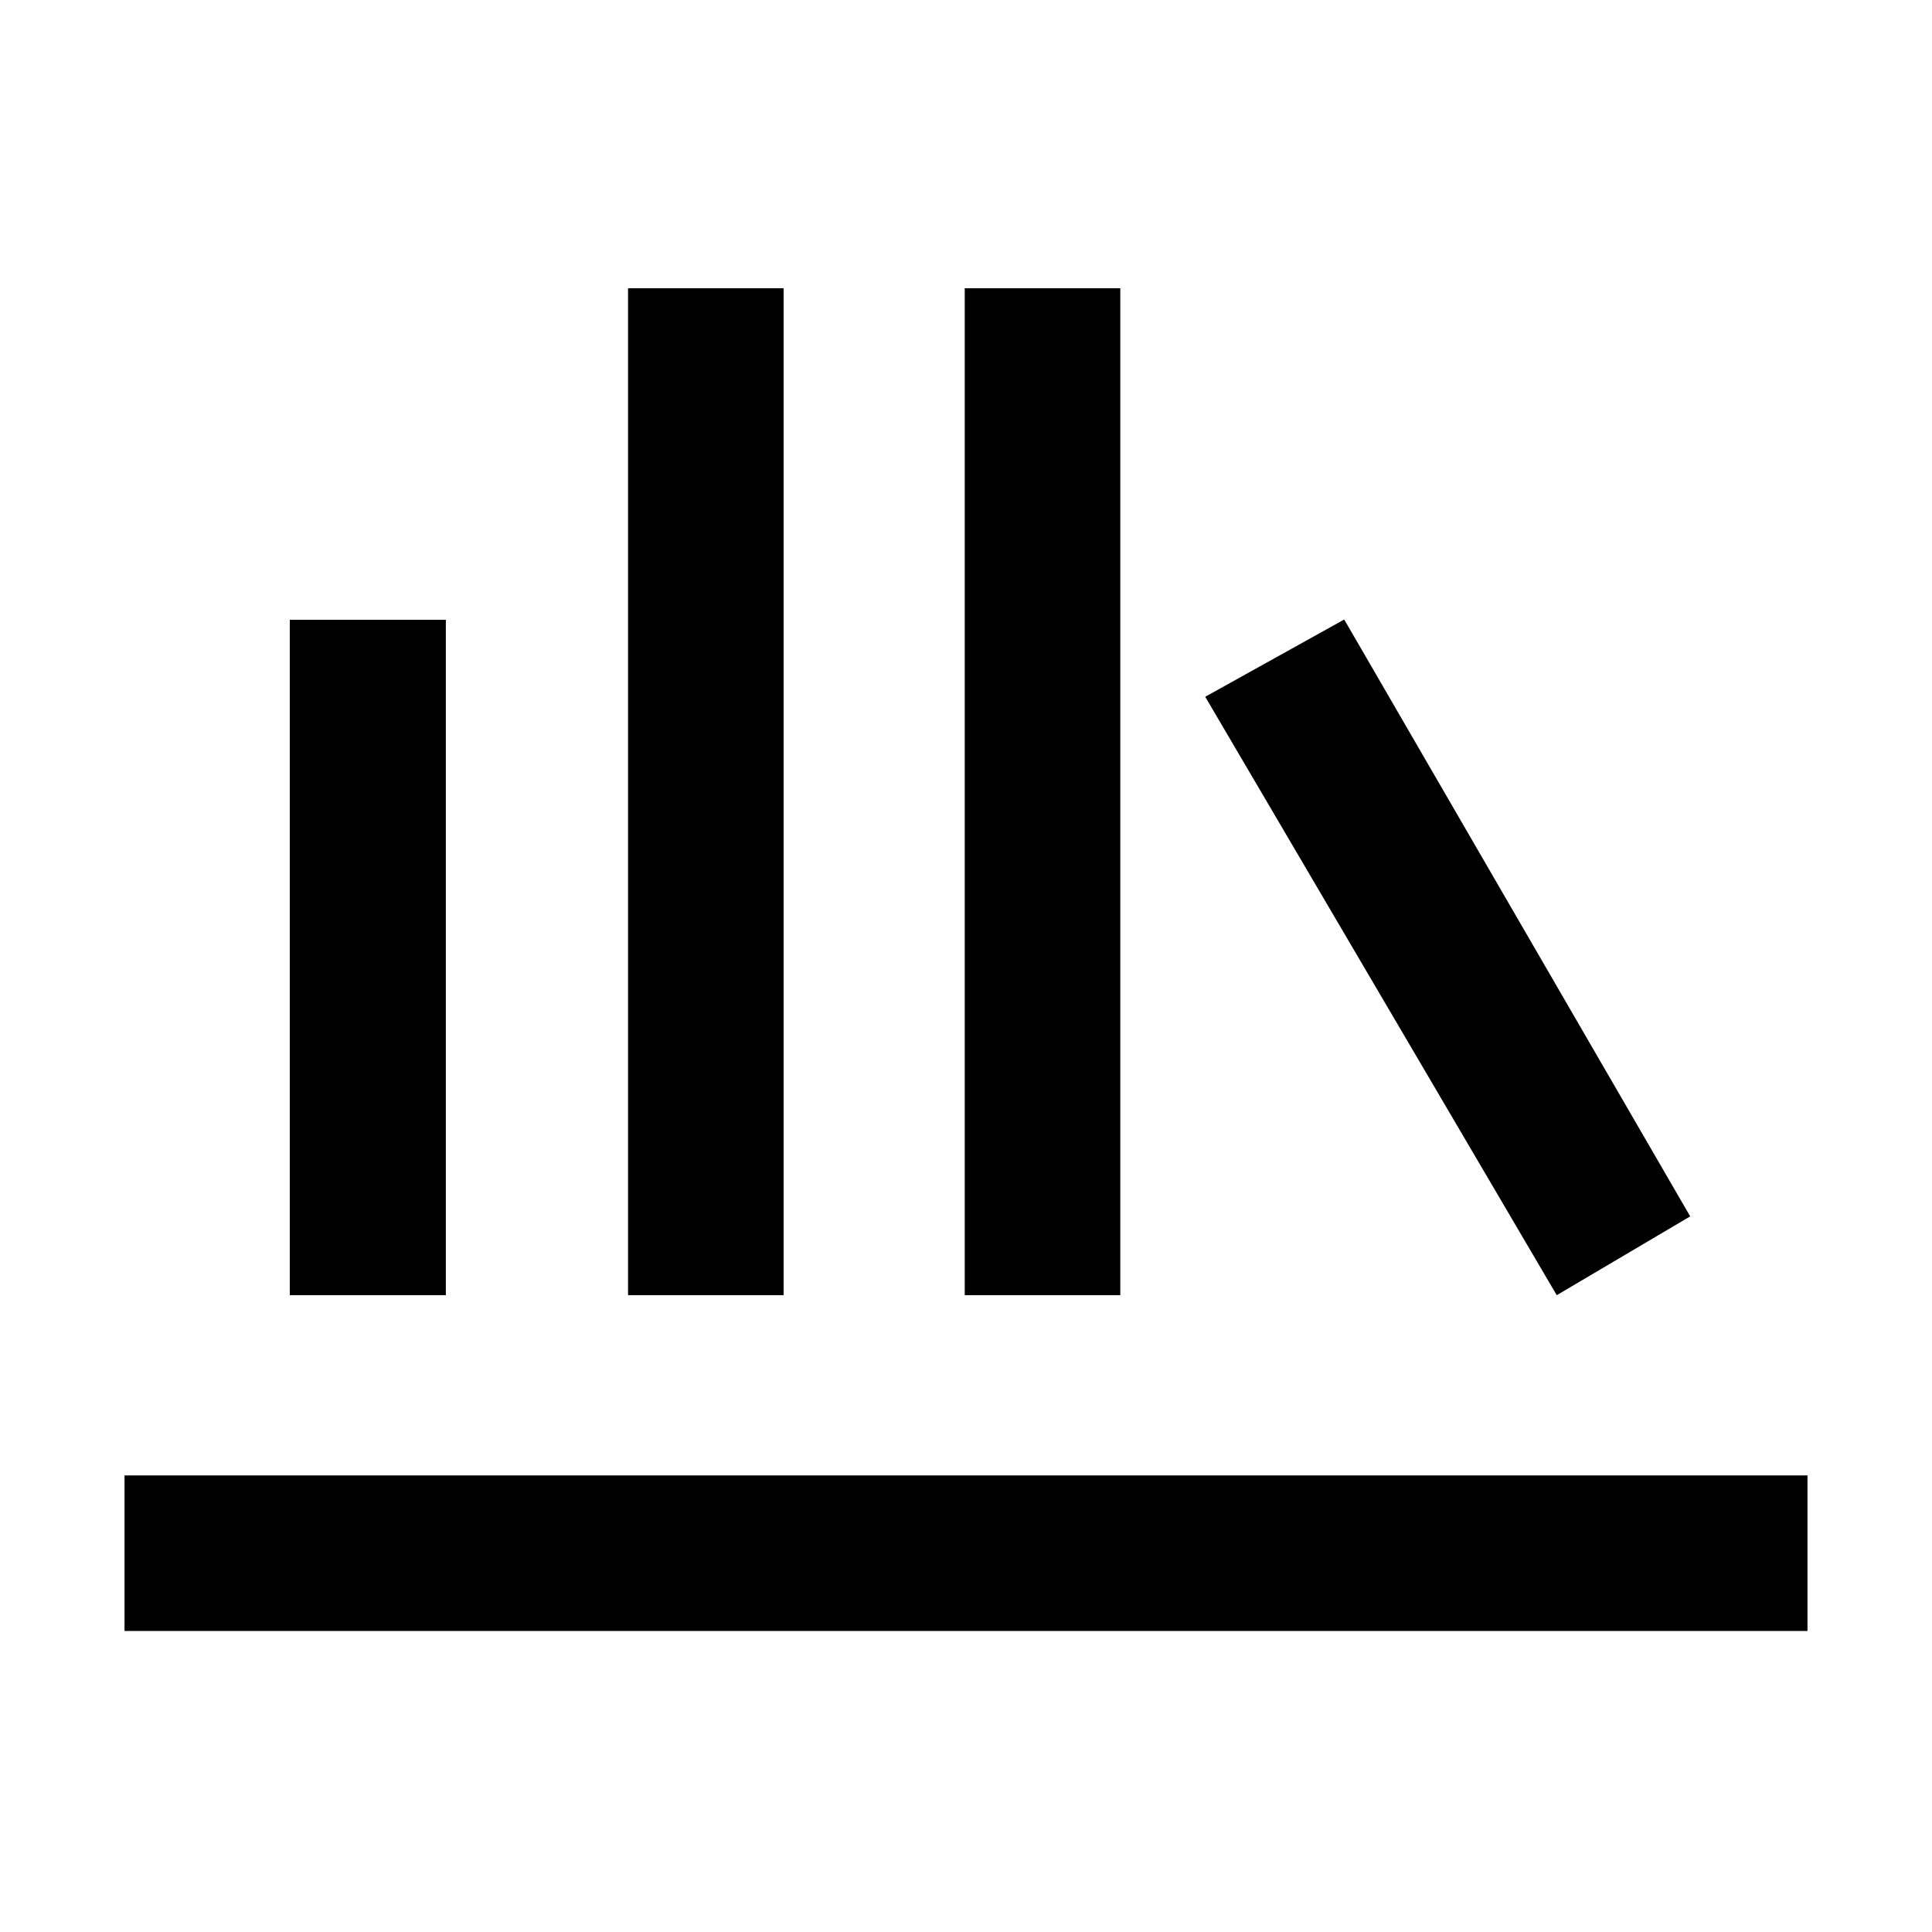 <svg xmlns="http://www.w3.org/2000/svg" height="48" viewBox="0 -960 960 960" width="48"><path d="M61.87-149.57v-77.3h836.26v77.3H61.87ZM144-316.43v-335.59h77.54v335.59H144Zm168.07 0v-500.35h77.3v500.35h-77.3Zm167.3 0v-500.35h77.3v500.35h-77.3Zm294.17 0L598.87-613.78l69.06-38.39 171.92 296.58-66.31 39.16Z"/></svg>